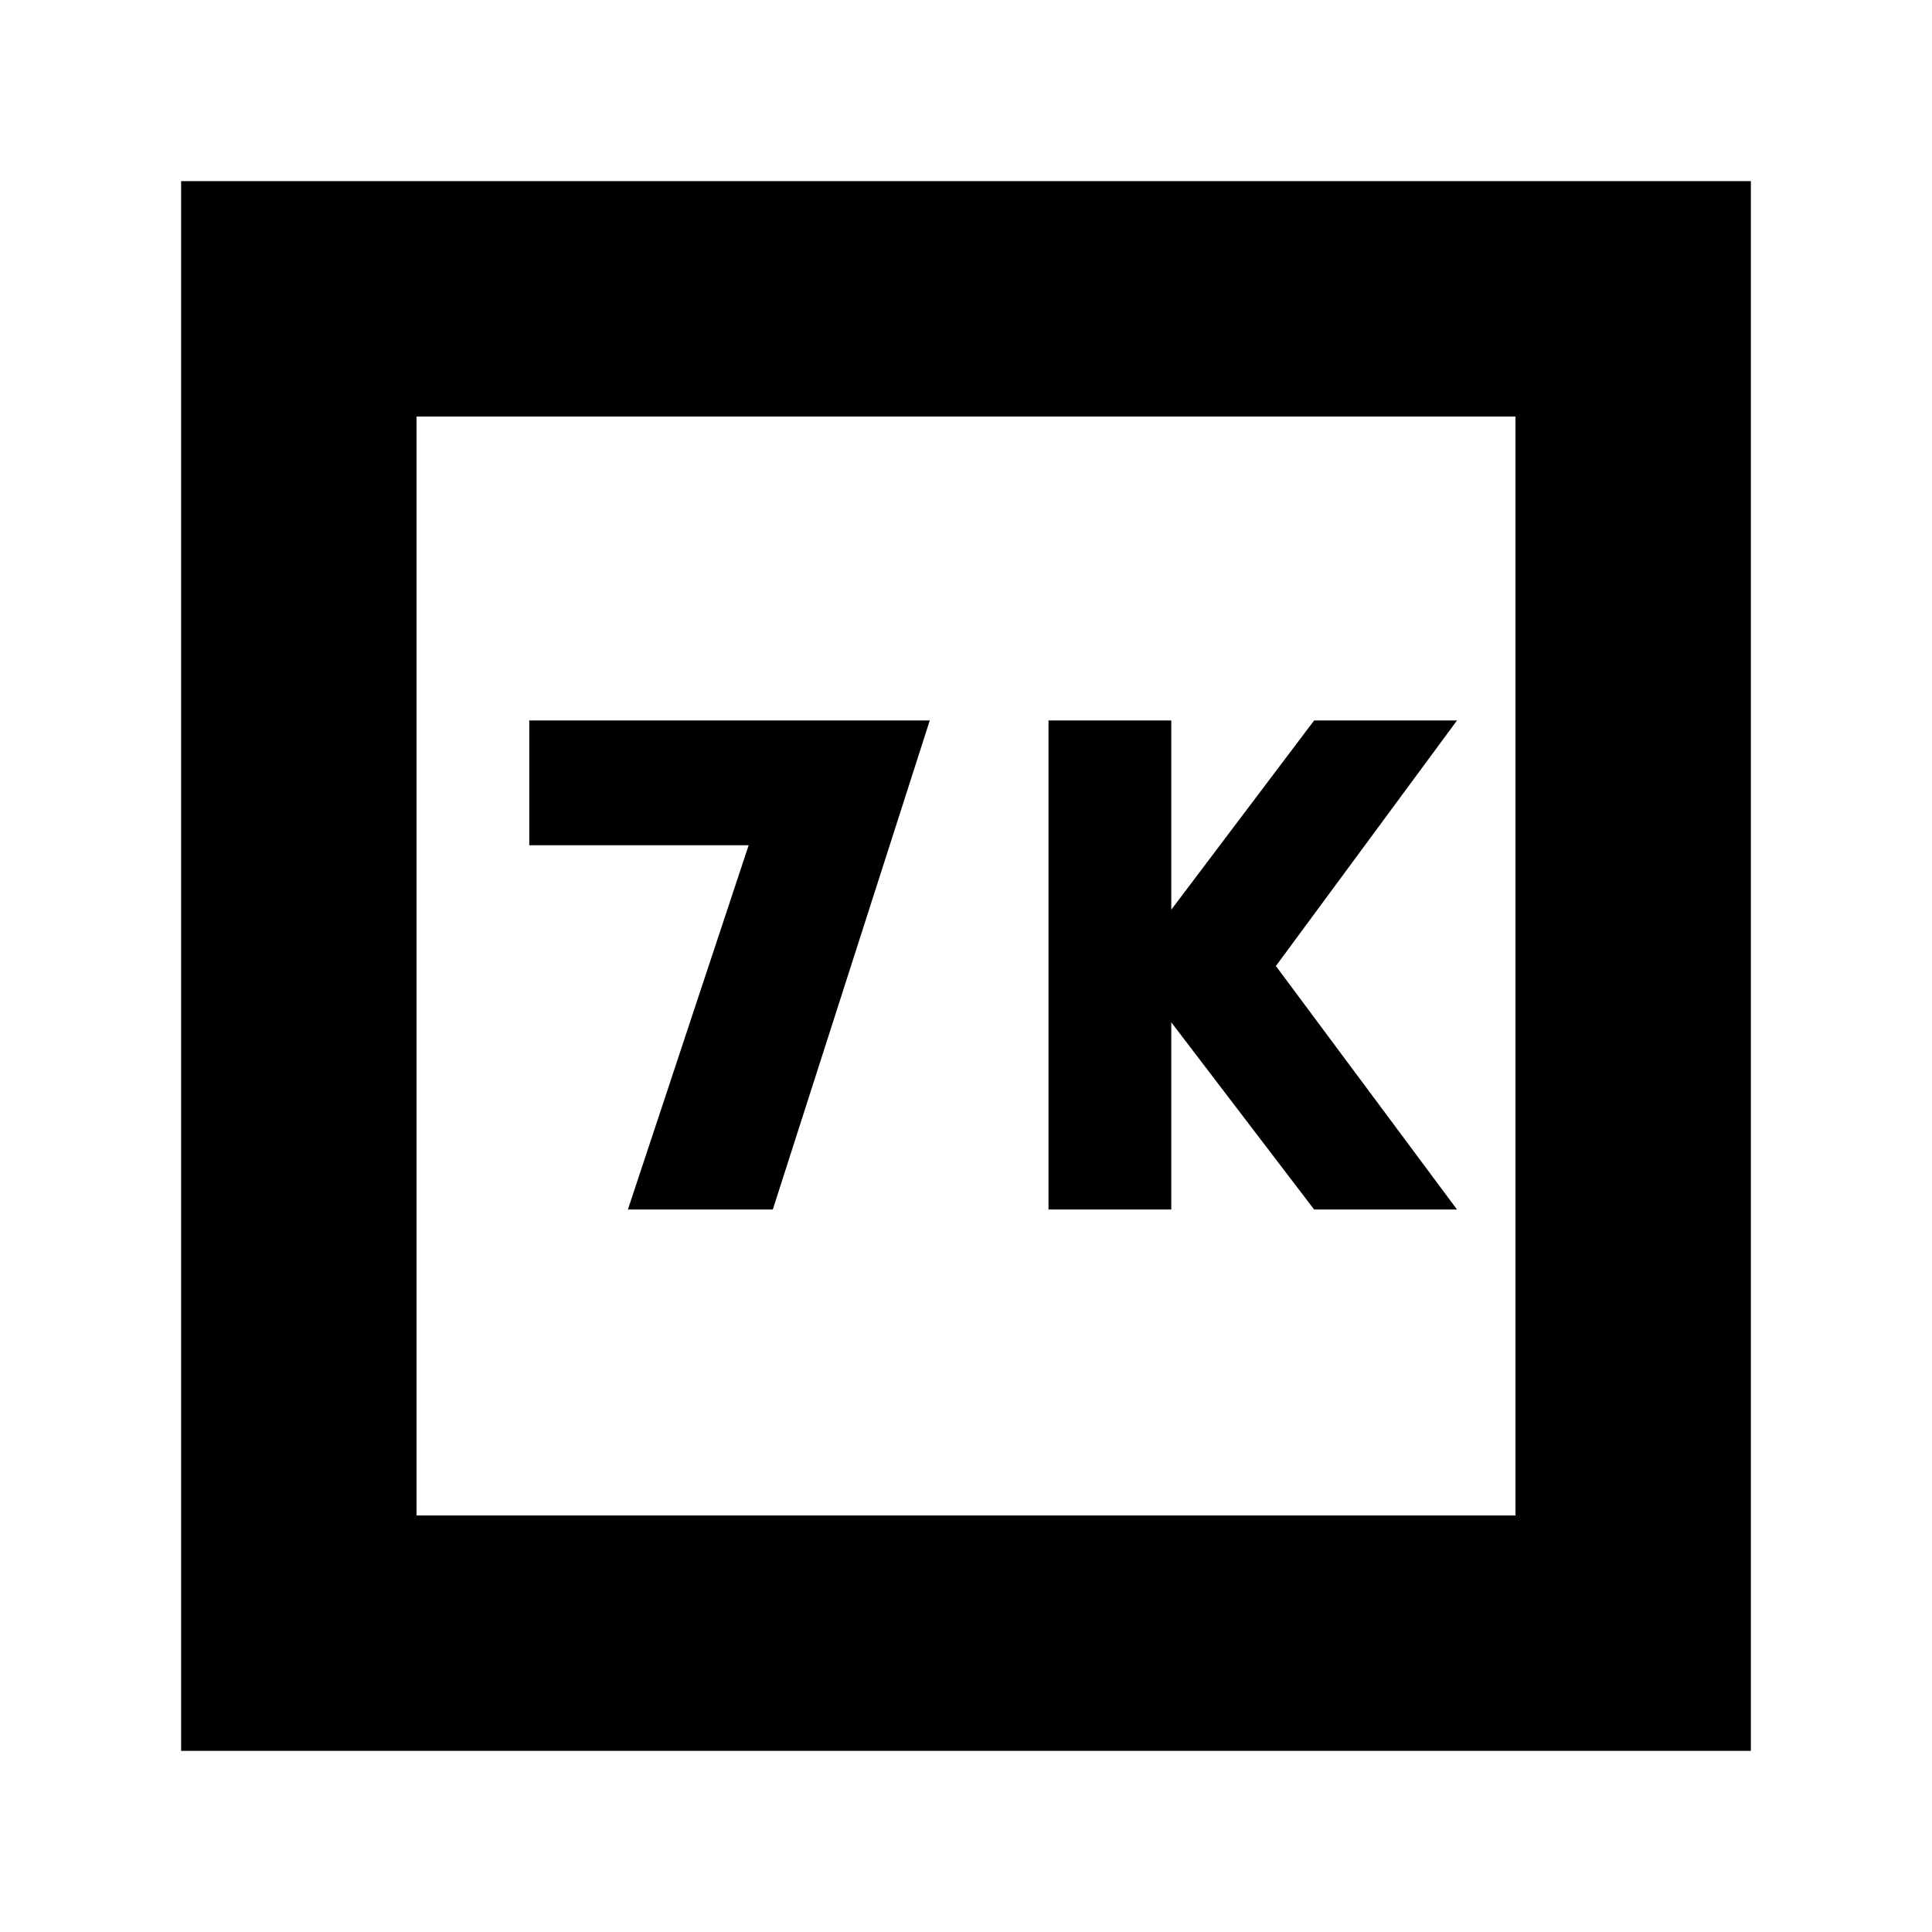 <svg xmlns="http://www.w3.org/2000/svg" height="20" width="20"><path d="M10.854 12.521h1.271v-1.938l1.479 1.938h1.479L13.208 10l1.875-2.542h-1.479l-1.479 1.959V7.458h-1.271Zm-4.354 0H8l1.625-5.063H5.479V8.75H7.75Zm-4.625 5.604V1.875h16.25v16.25Zm2.437-2.437h11.376V4.312H4.312Zm0 0V4.312v11.376Z"/></svg>
